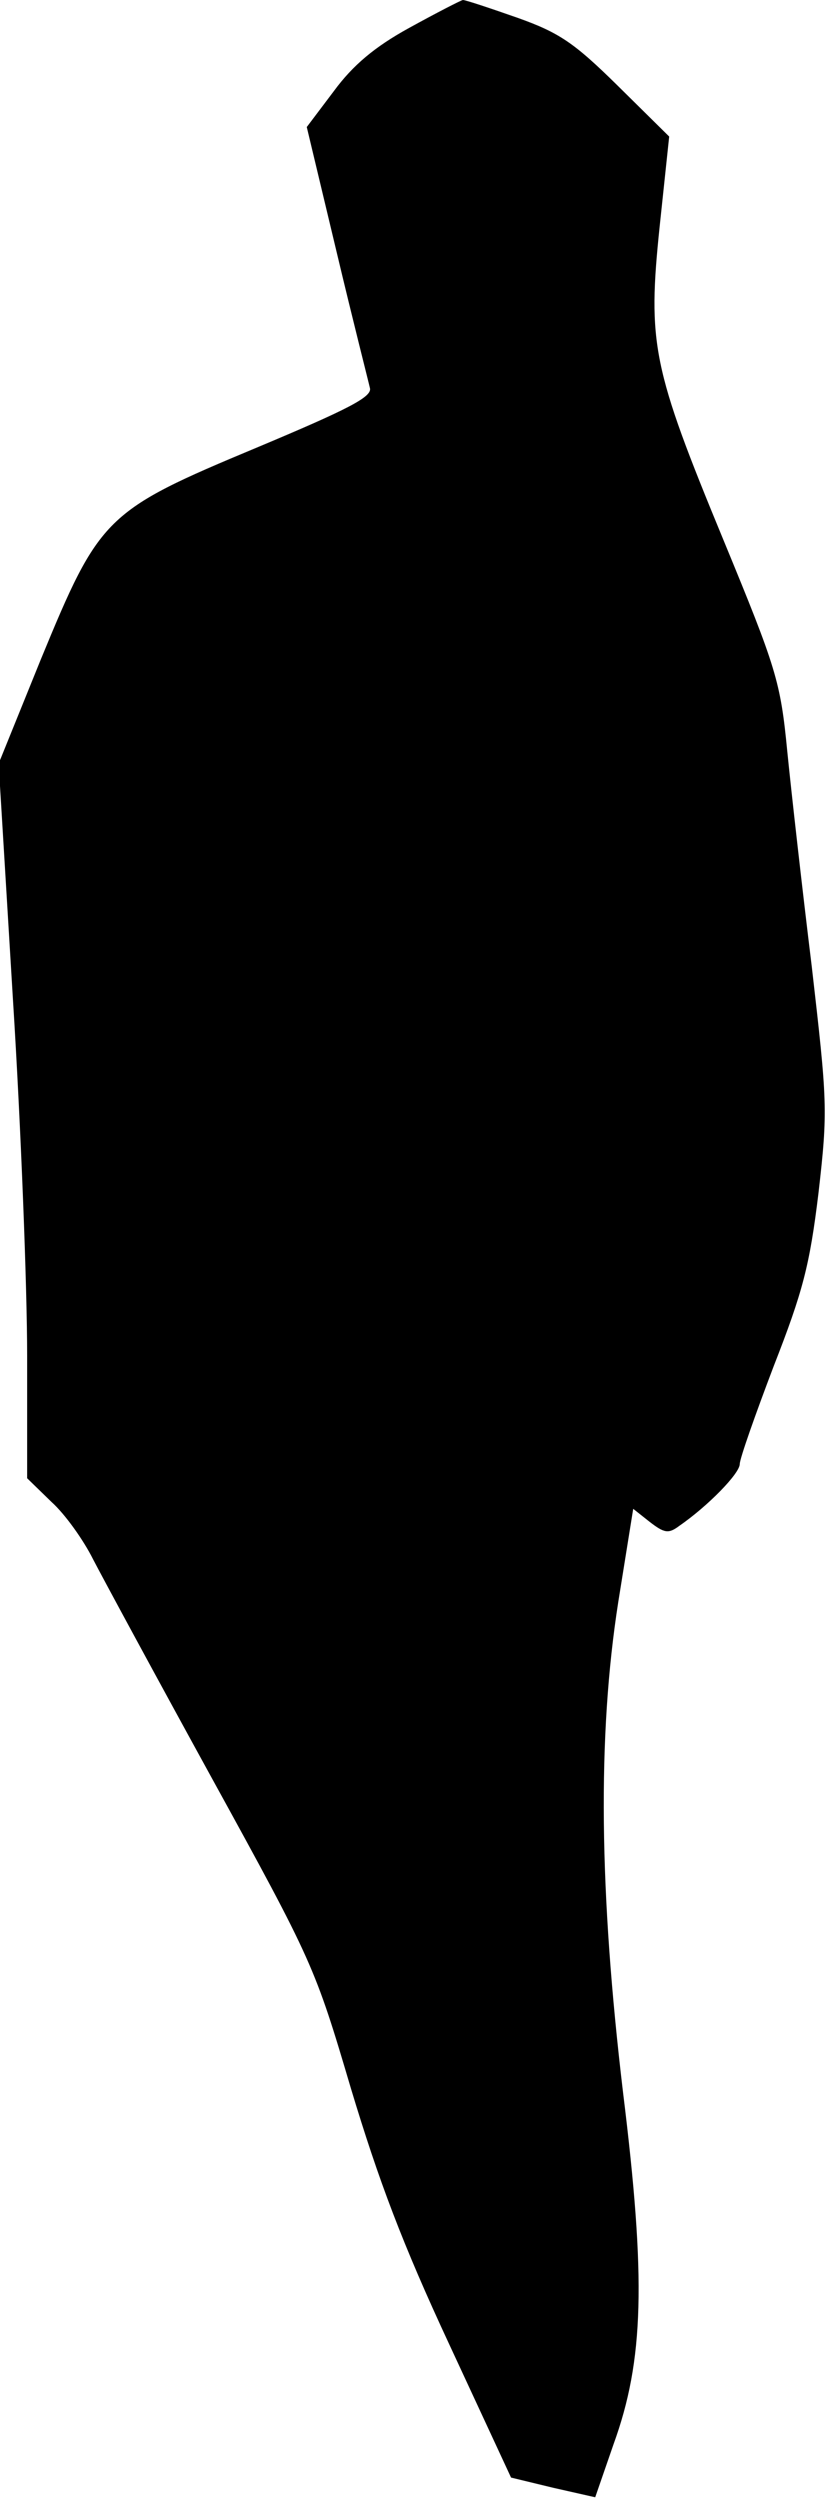 <?xml version="1.0" standalone="no"?>
<!DOCTYPE svg PUBLIC "-//W3C//DTD SVG 20010904//EN"
 "http://www.w3.org/TR/2001/REC-SVG-20010904/DTD/svg10.dtd">
<svg version="1.0" xmlns="http://www.w3.org/2000/svg"
 width="122pt" height="368pt" viewBox="0 0 122 368"
 preserveAspectRatio="xMidYMid meet">
<g transform="translate(0,368) scale(0.1,-0.1)"
fill="#000000" stroke="none">
<path fill="#000000" stroke="none" d="M603 3639 c-51 -28 -83 -55 -111 -93
l-40 -53 44 -184 c24 -101 47 -191 49 -200 4 -13 -31 -31 -167 -88 -223 -93
-231 -101 -318 -312 l-62 -153 21 -346 c12 -190 21 -426 21 -526 l0 -180 36
-35 c20 -18 47 -56 61 -84 14 -27 93 -173 176 -324 148 -269 151 -276 204
-455 41 -136 76 -229 145 -377 l91 -196 62 -15 62 -14 27 78 c45 124 48 243
14 518 -35 294 -38 524 -7 722 l22 137 24 -19 c22 -17 28 -18 44 -6 42 29 89
77 89 91 0 8 23 73 50 144 43 110 53 148 66 255 14 122 13 134 -10 334 -14
114 -30 256 -36 316 -10 103 -16 122 -94 311 -105 254 -112 289 -94 462 l14
132 -76 75 c-64 63 -86 78 -148 100 -40 14 -76 26 -80 26 -4 -1 -39 -19 -79
-41z"/>
</g>
</svg>
